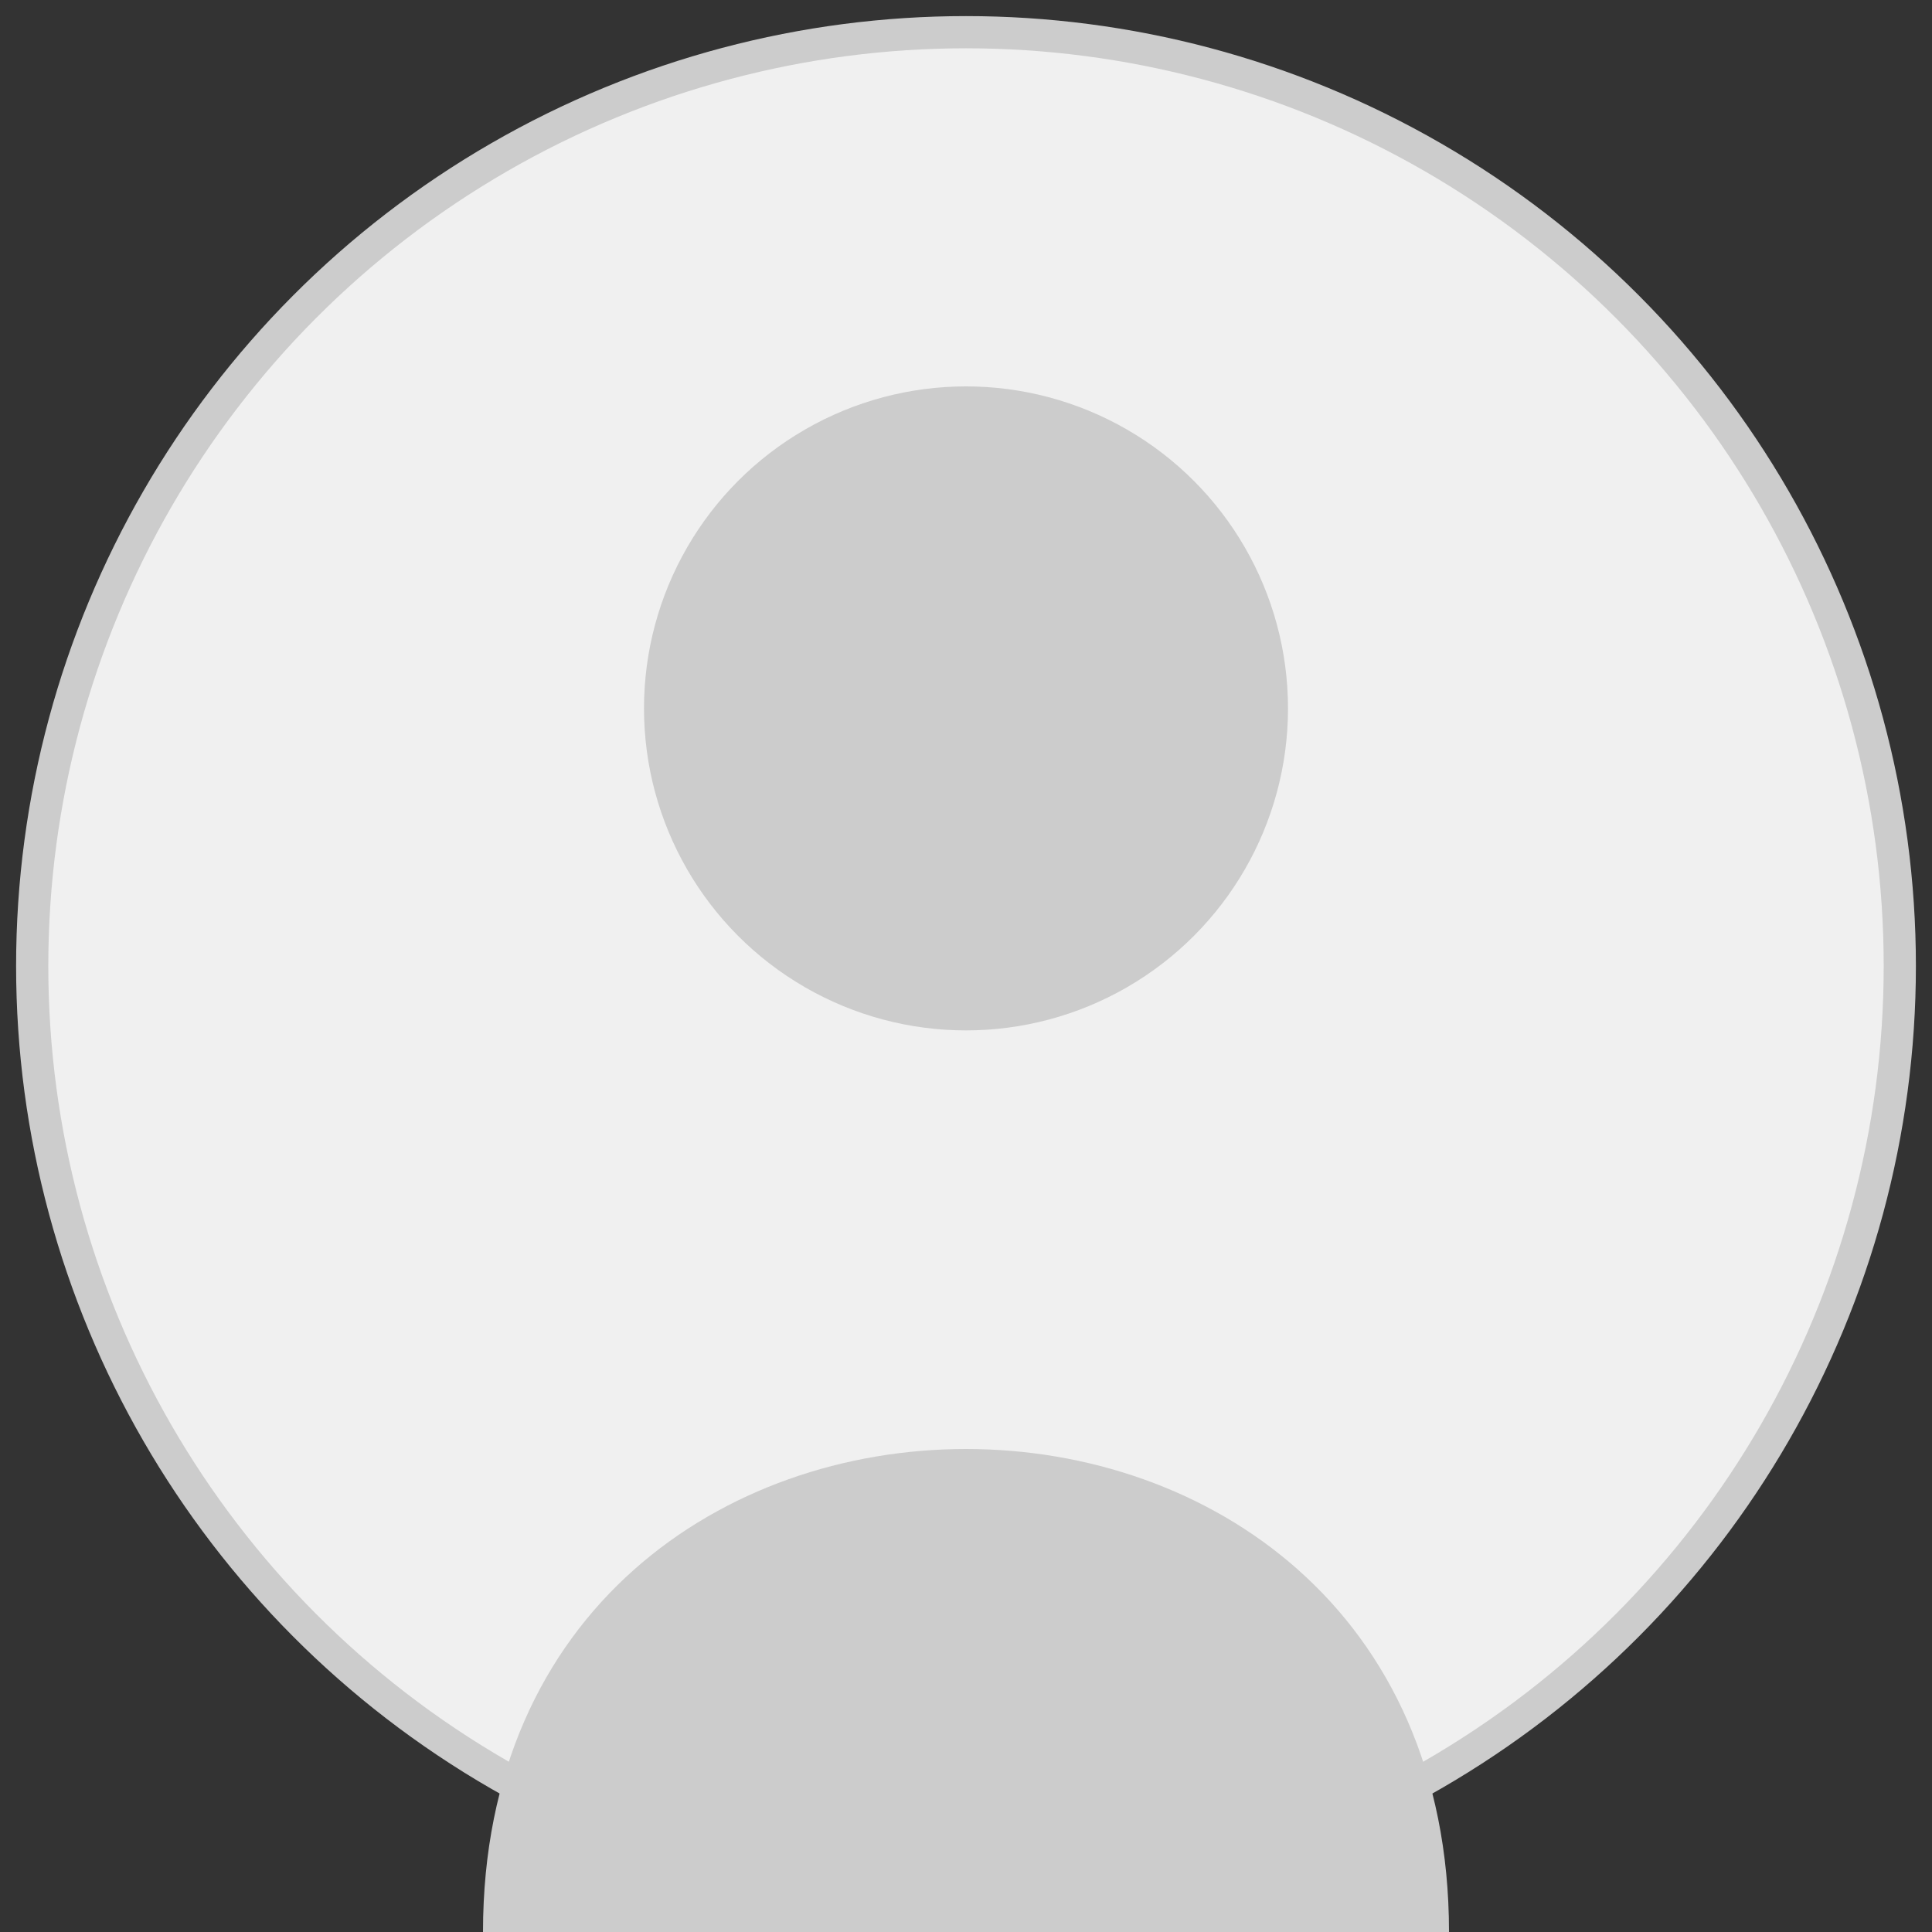 <svg xmlns="http://www.w3.org/2000/svg" width="60" height="60" viewBox="0 0 60 60">
  <rect x="0" y="0" width="60" height="60" fill="#333333" stroke="none"/>
  <circle cx="30" cy="30" r="29" fill="#f0f0f0" stroke="#cccccc" stroke-width="1"/>
  <g transform="translate(15, 10)">
    <!-- Head -->
    <circle cx="15" cy="12" r="10" fill="#cccccc"/>
    <!-- Body -->
    <path d="M0,50 C0,30 30,30 30,50" fill="#cccccc"/>
  </g>
</svg> 